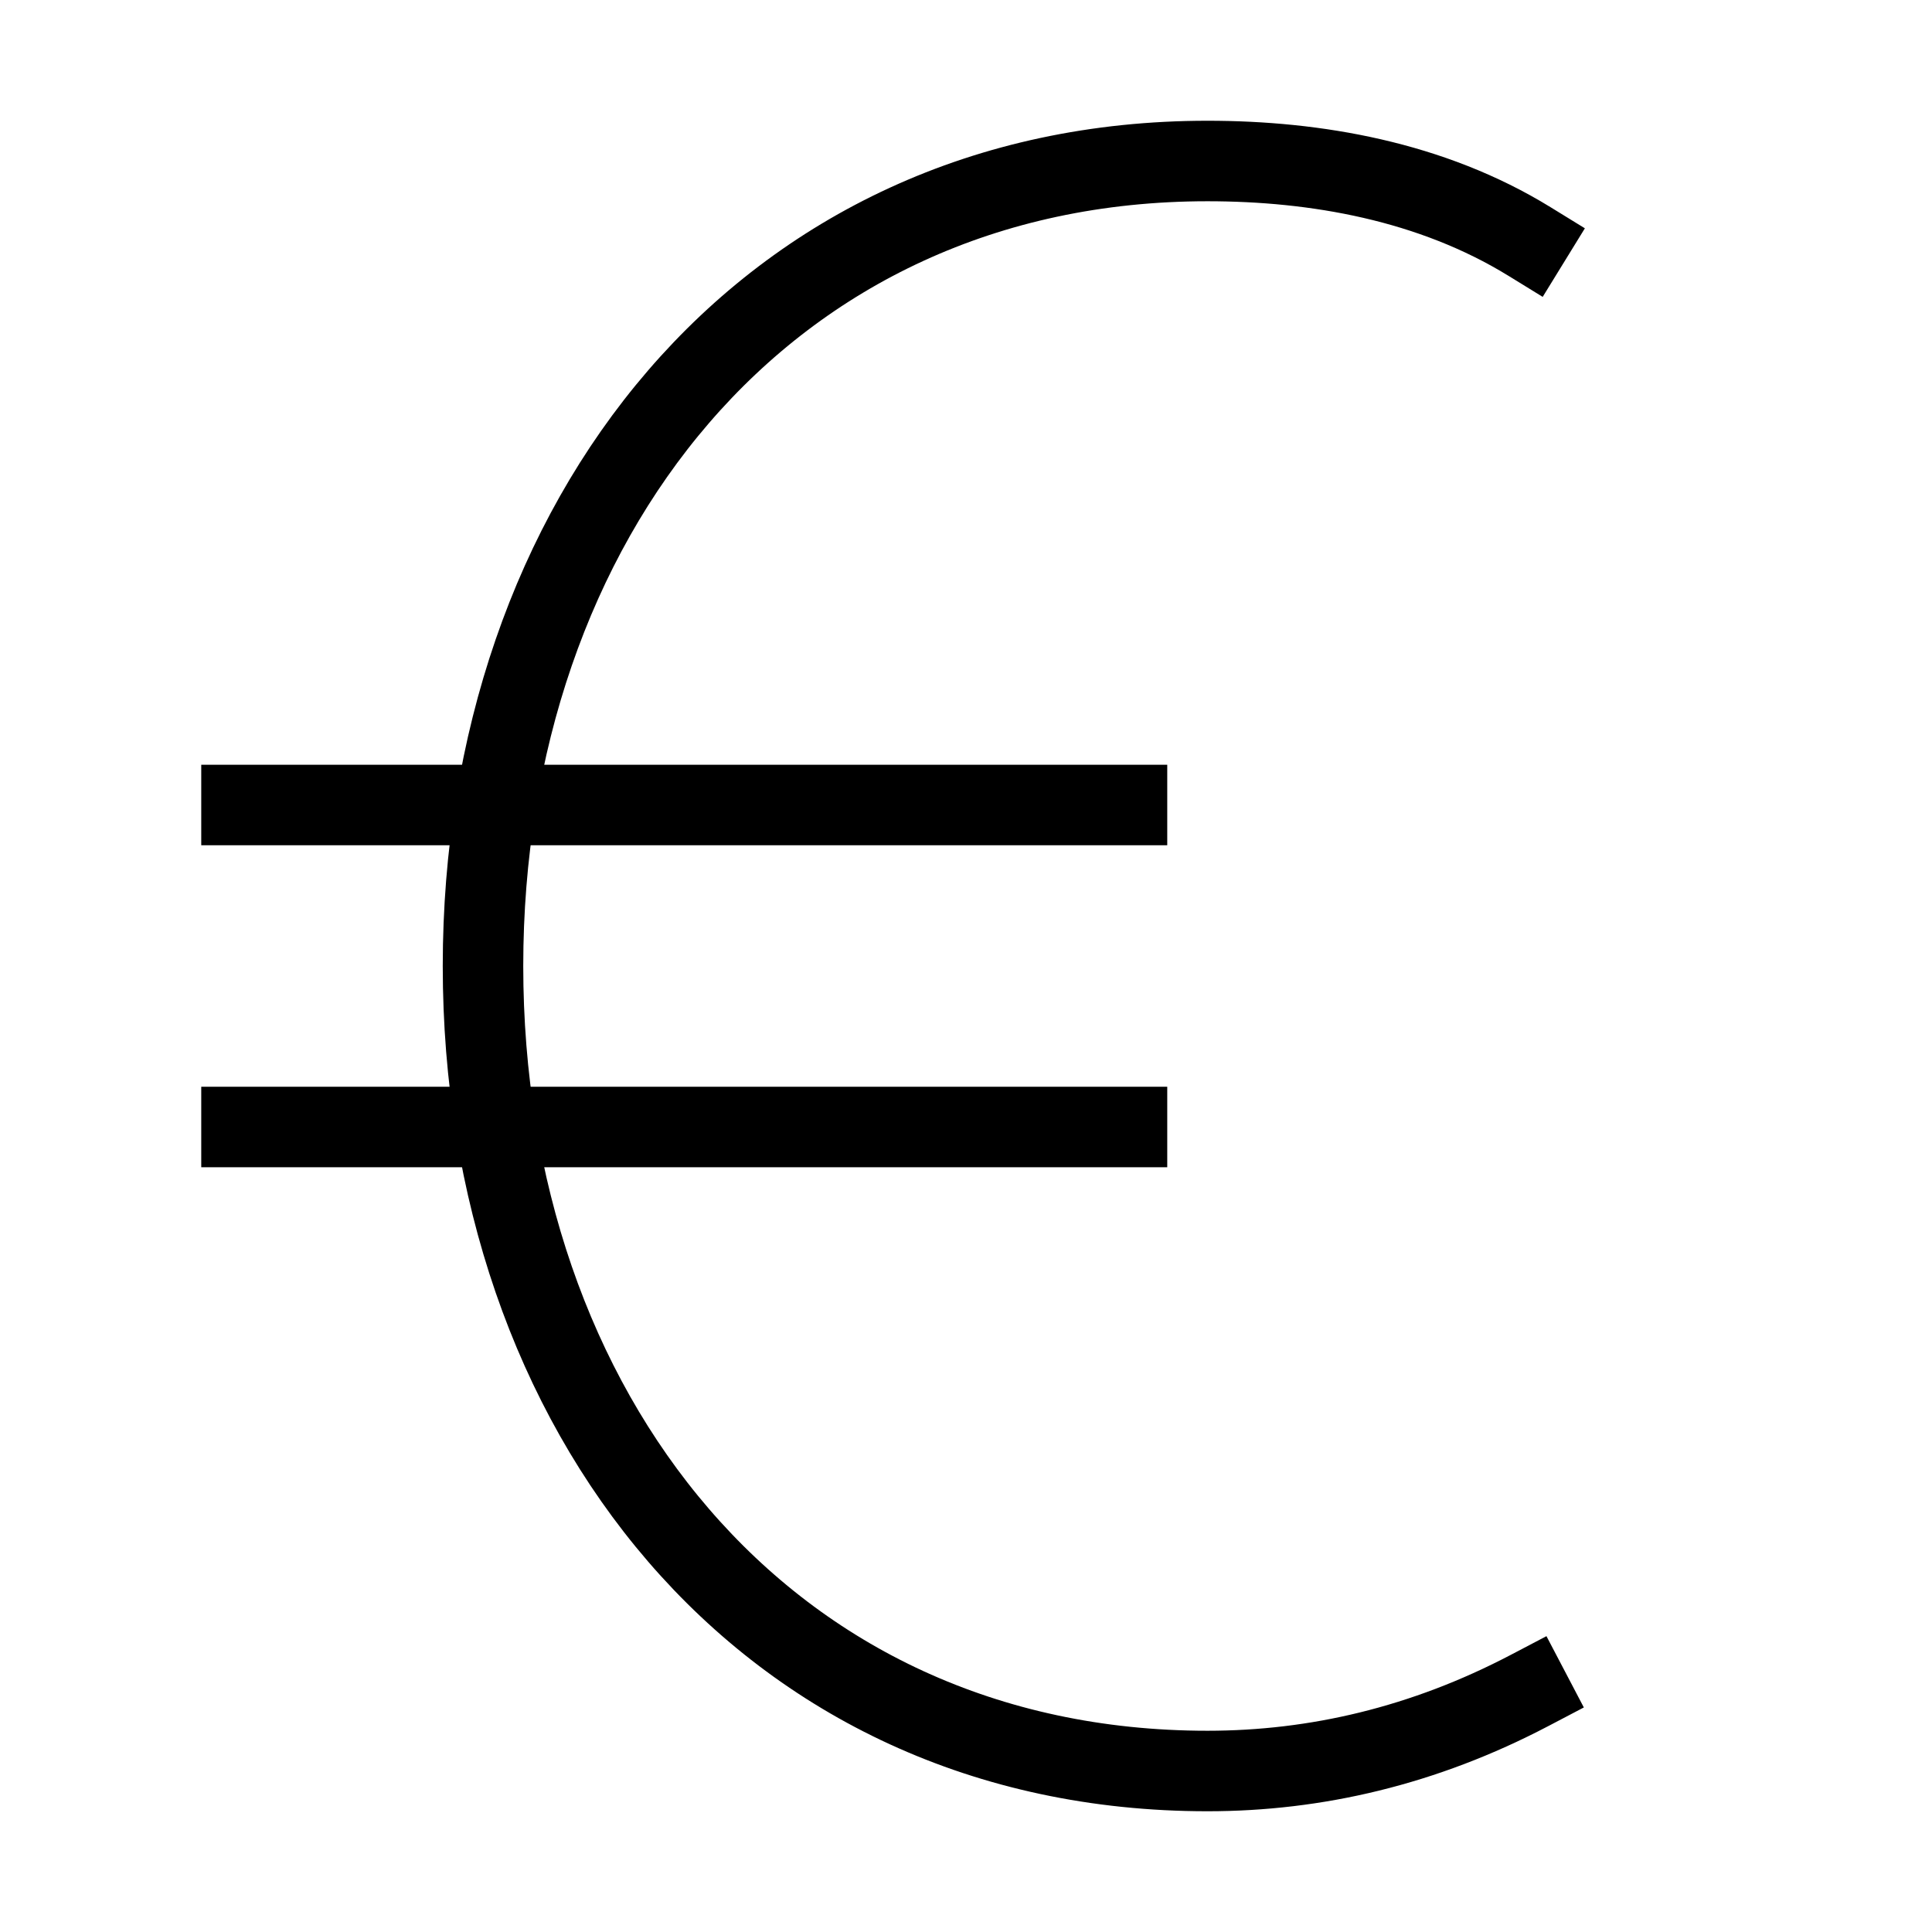 <svg id="nc_icon" xmlns="http://www.w3.org/2000/svg" xmlns:xlink="http://www.w3.org/1999/xlink" x="0px" y="0px" viewBox="0 0 24 24"><g  transform="translate(0, 0)">
<path fill="none" stroke="currentColor" vector-effect="non-scaling-stroke" stroke-linecap="square" stroke-miterlimit="10" d="M19,21&#10;&#9;c-1.312,0.688-2.655,1-4,1c-5.523,0-9-4.477-9-10S9.477,2,15,2c1.344,0,2.781,0.25,4,1" stroke-linejoin="miter"/>
<line fill="none" stroke="currentColor" vector-effect="non-scaling-stroke" stroke-linecap="square" stroke-miterlimit="10" x1="3" y1="10" x2="14" y2="10" stroke-linejoin="miter"/>
<line fill="none" stroke="currentColor" vector-effect="non-scaling-stroke" stroke-linecap="square" stroke-miterlimit="10" x1="3" y1="14" x2="14" y2="14" stroke-linejoin="miter"/>
</g></svg>